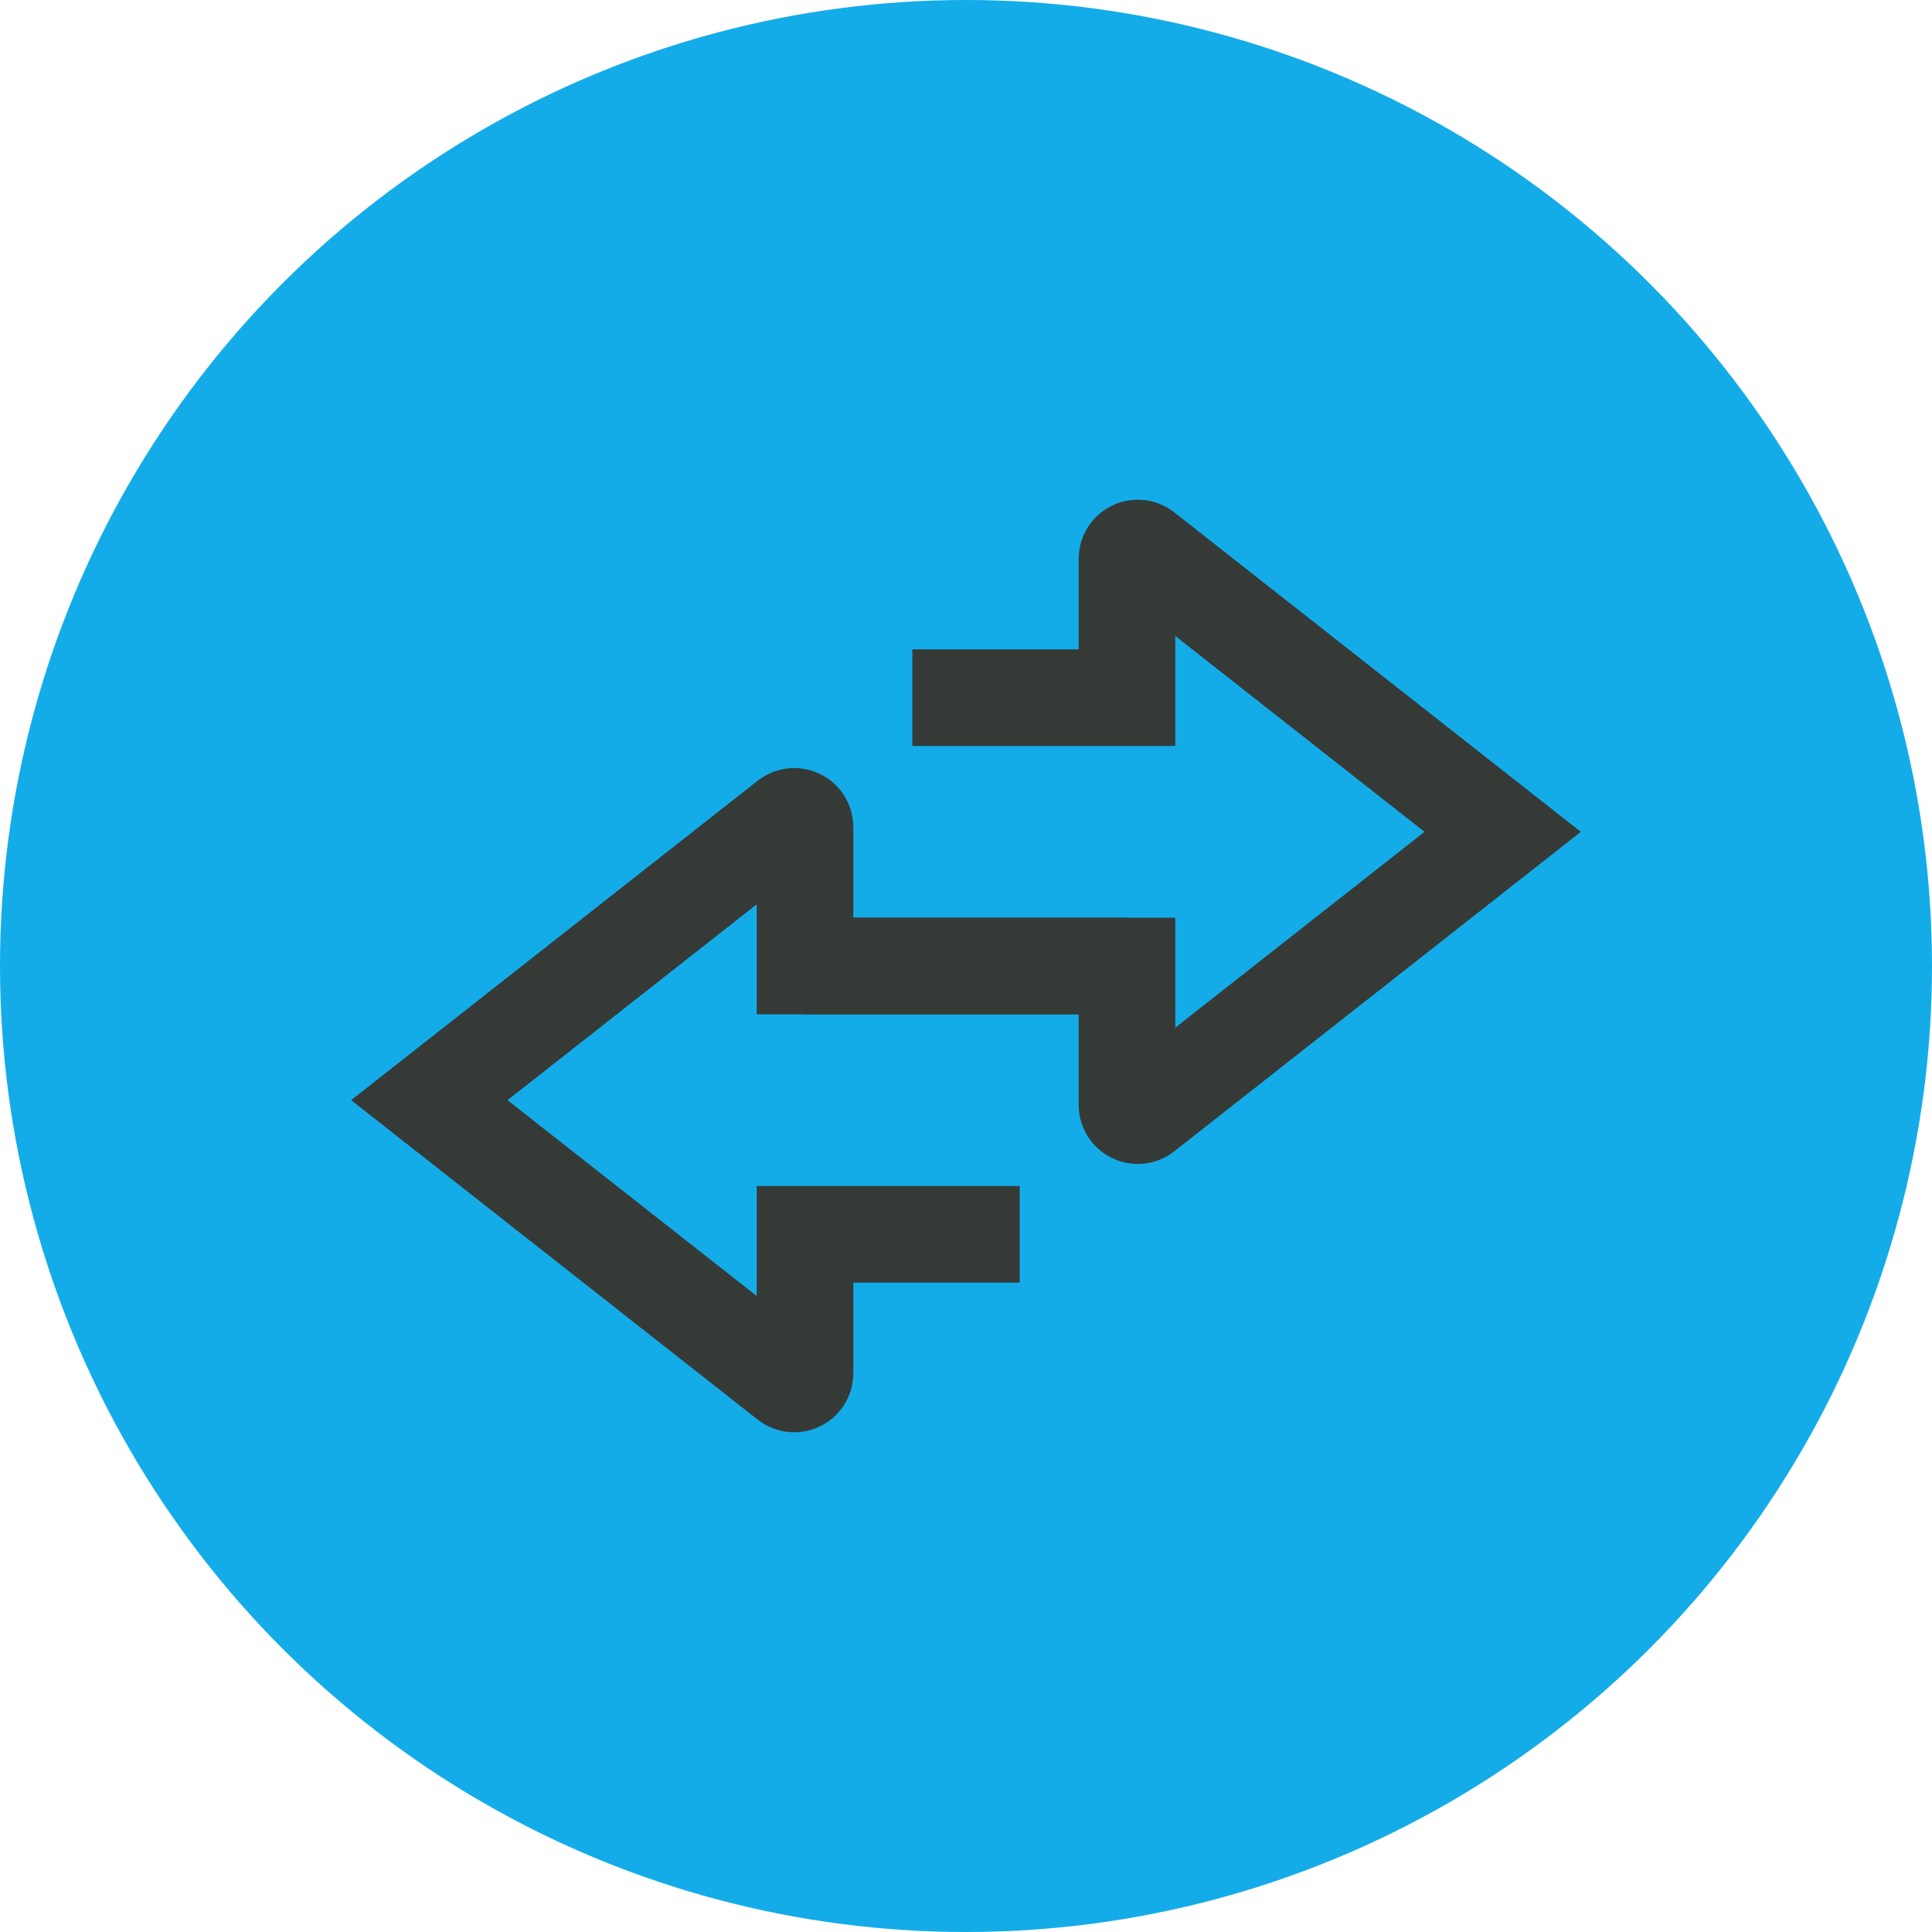 <svg width="36" height="36" viewBox="0 0 36 36" fill="none" xmlns="http://www.w3.org/2000/svg">
  <circle cx="18" cy="18" r="18" fill="#13ace9"/>
  <path d="M19 23H15V25.588C15 25.755 14.808 25.849 14.676 25.746L8 20.5L14.676 15.254C14.808 15.151 15 15.245 15 15.412V18H21" stroke="#363a37" stroke-width="1.8" />
  <path d="M17 13H21V10.412C21 10.245 21.192 10.151 21.324 10.254L28 15.5L21.324 20.746C21.192 20.849 21 20.755 21 20.588V18H15" stroke="#363a37" stroke-width="1.8" />
</svg>
